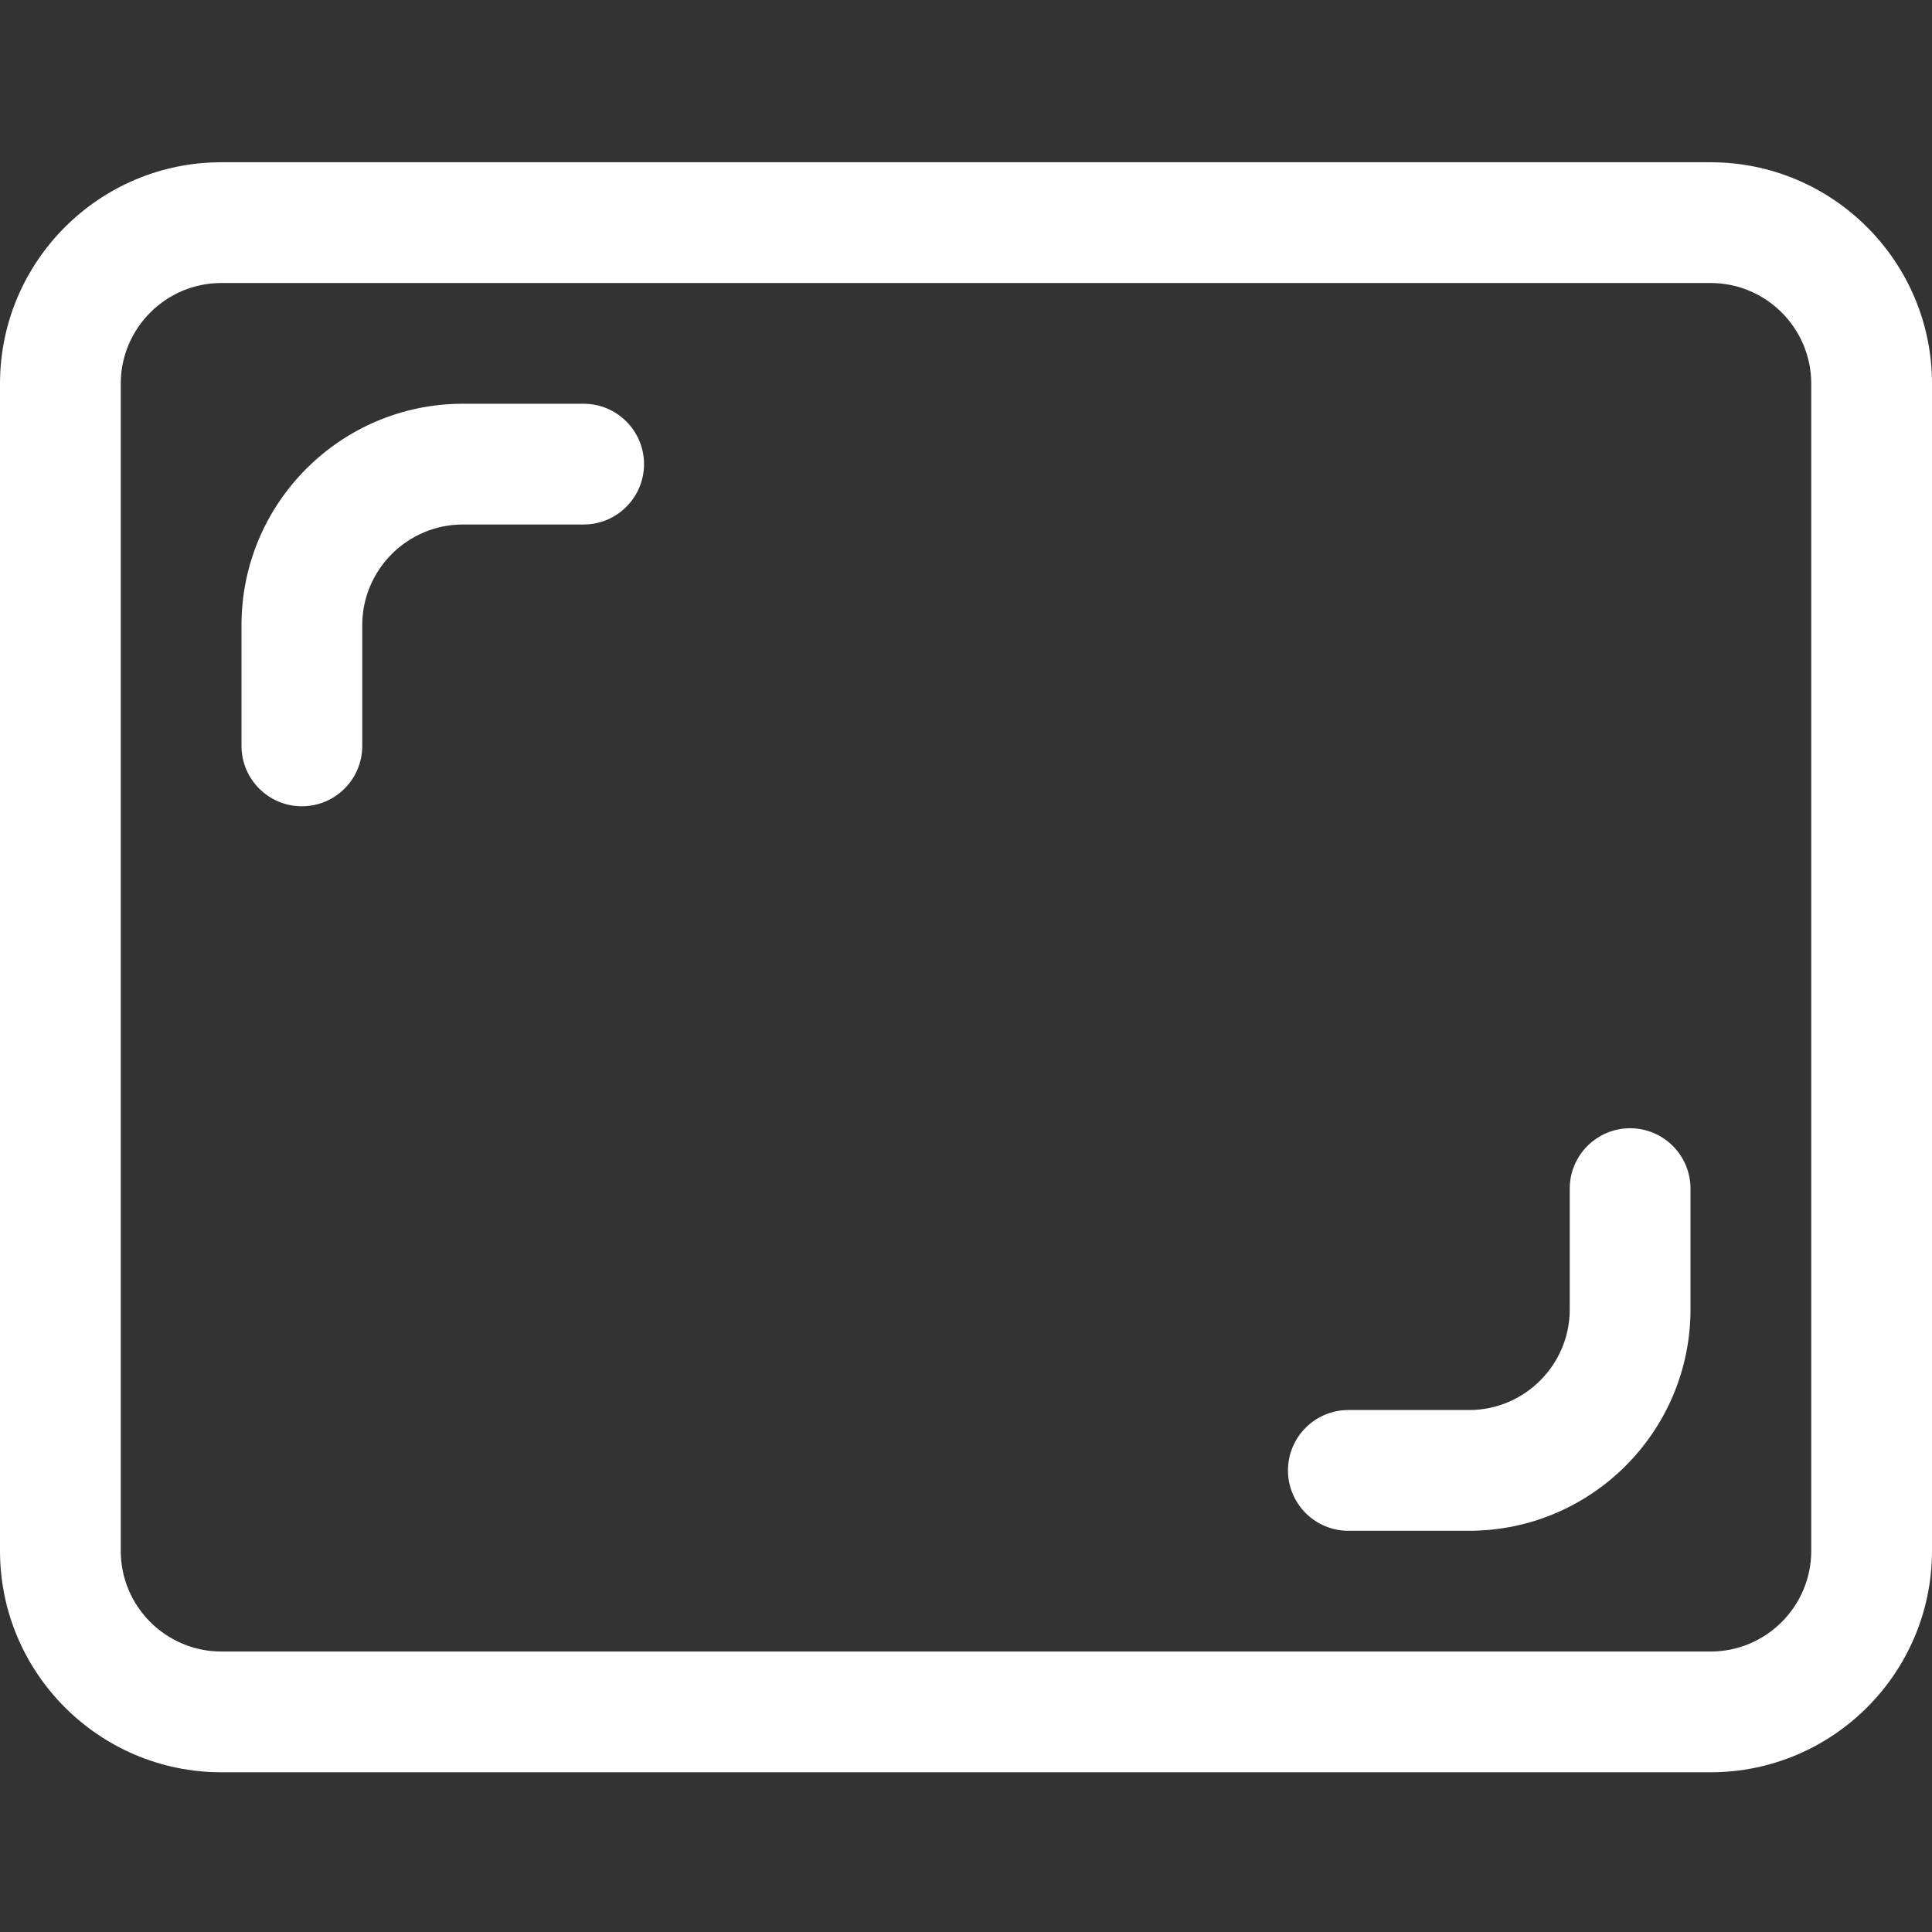 <svg width="52" height="52" viewBox="0 0 52 52" fill="none" xmlns="http://www.w3.org/2000/svg">
<rect x="0" y="0" width="52" height="52" fill="#333333" stroke="none"/>
<g clip-path="url(#clip0)">
<path d="M46.041 4.367H5.958C2.672 4.367 0 7.039 0 10.326V41.742C0 45.029 2.672 47.701 5.958 47.701H46.041C49.328 47.701 52 45.029 52 41.742V10.326C52 7.039 49.328 4.367 46.041 4.367V4.367ZM48.75 41.742C48.75 43.235 47.534 44.451 46.041 44.451H5.958C4.466 44.451 3.25 43.235 3.25 41.742V10.326C3.25 8.833 4.466 7.617 5.958 7.617H46.041C47.534 7.617 48.75 8.833 48.75 10.326V41.742Z" fill="white"/>
<path d="M15.709 10.867H12.459C9.172 10.867 6.5 13.539 6.5 16.826V20.076C6.5 20.973 7.228 21.701 8.125 21.701C9.022 21.701 9.75 20.973 9.75 20.076V16.826C9.75 15.333 10.966 14.117 12.459 14.117H15.709C16.605 14.117 17.334 13.389 17.334 12.492C17.334 11.595 16.605 10.867 15.709 10.867Z" fill="white"/>
<path d="M43.875 30.367C42.978 30.367 42.25 31.095 42.25 31.992V35.242C42.25 36.735 41.034 37.951 39.541 37.951H36.291C35.395 37.951 34.666 38.679 34.666 39.576C34.666 40.473 35.395 41.201 36.291 41.201H39.541C42.828 41.201 45.5 38.529 45.5 35.242V31.992C45.5 31.095 44.772 30.367 43.875 30.367Z" fill="white"/>
</g>
<defs>
<clipPath id="clip0">
<rect width="52" height="52" fill="white"/>
</clipPath>
</defs>
</svg>
